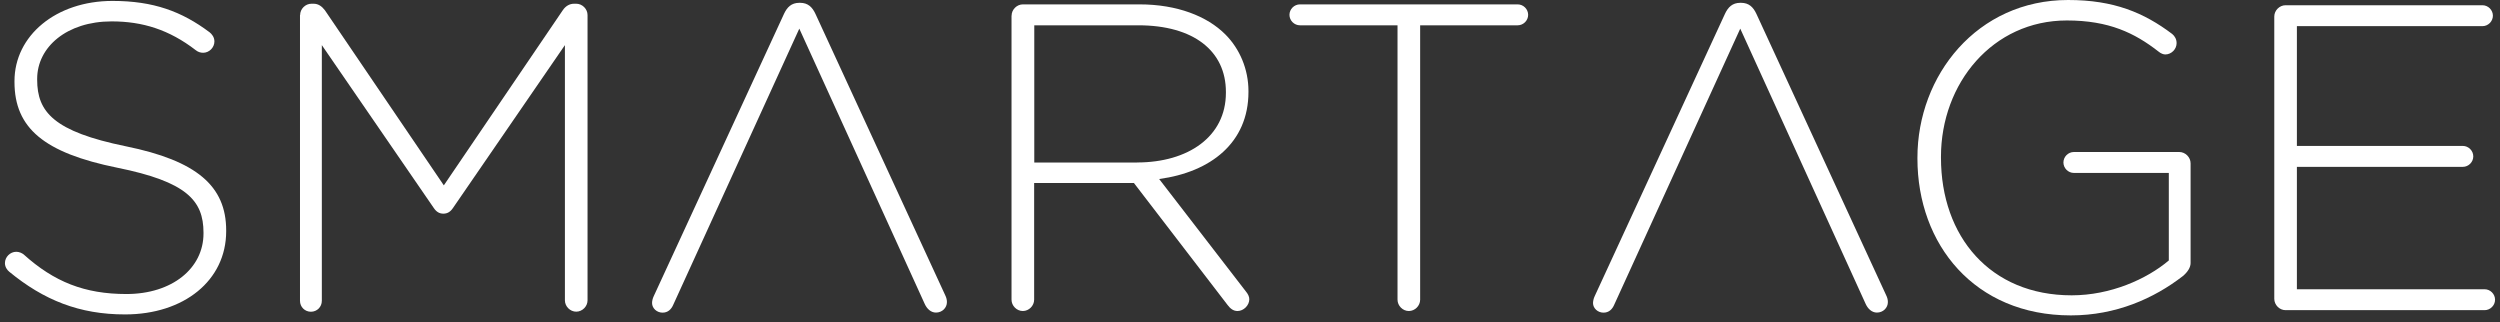 <svg width="318" height="41" viewBox="0 0 318 41" fill="none" xmlns="http://www.w3.org/2000/svg">
<rect x="0" y="0" width="318" height="41" fill="#333333" stroke="none"/>
<path d="M1.185 34.572C0.911 34.348 0.628 33.965 0.628 33.466C0.628 32.693 1.293 32.027 2.067 32.027C2.458 32.027 2.79 32.194 3.006 32.36C6.882 35.853 10.765 37.4 16.08 37.4C21.893 37.4 25.885 34.131 25.885 29.699V29.591C25.885 25.491 23.722 23.112 14.915 21.333C5.609 19.445 1.842 16.293 1.842 10.422V10.313C1.842 4.55 7.106 0.118 14.308 0.118C19.514 0.118 23.115 1.448 26.666 4.11C26.941 4.334 27.273 4.717 27.273 5.274C27.273 6.047 26.608 6.713 25.835 6.713C25.502 6.713 25.169 6.604 24.895 6.38C21.518 3.777 18.134 2.721 14.2 2.721C8.495 2.721 4.728 5.989 4.728 10.031V10.139C4.728 14.239 6.832 16.734 16.03 18.613C25.003 20.443 28.77 23.653 28.77 29.308V29.416C28.77 35.678 23.398 39.994 15.913 39.994C10.108 40.003 5.568 38.173 1.185 34.572Z" fill="white"/>
<path d="M38.176 1.913C38.176 1.14 38.841 0.474 39.615 0.474H39.889C40.496 0.474 40.945 0.807 41.328 1.306L56.455 23.577L71.583 1.306C71.915 0.807 72.414 0.474 73.022 0.474H73.296C74.069 0.474 74.735 1.14 74.735 1.913V38.206C74.735 38.979 74.069 39.644 73.296 39.644C72.522 39.644 71.857 38.979 71.857 38.206V5.739L57.62 26.454C57.287 26.953 56.896 27.178 56.397 27.178C55.898 27.178 55.507 26.953 55.175 26.454L40.937 5.739V38.264C40.937 39.037 40.33 39.653 39.548 39.653C38.775 39.653 38.159 39.045 38.159 38.264V1.913H38.176Z" fill="white"/>
<path d="M83.167 37.648L99.733 1.746C100.124 0.915 100.673 0.358 101.671 0.358H101.779C102.777 0.358 103.326 0.915 103.717 1.746L120.225 37.54C120.391 37.873 120.449 38.147 120.449 38.43C120.449 39.153 119.842 39.76 119.06 39.76C118.395 39.76 117.896 39.261 117.622 38.654L113.081 28.683L101.671 3.643L85.662 38.712C85.388 39.378 84.939 39.769 84.273 39.769C83.55 39.769 82.943 39.212 82.943 38.546C82.943 38.313 83.001 37.981 83.167 37.648Z" fill="white"/>
<path d="M128.674 1.996C128.674 1.223 129.339 0.557 130.113 0.557H144.957C149.722 0.557 153.548 2.054 155.868 4.383C157.698 6.212 158.804 8.815 158.804 11.585V11.693C158.804 18.171 153.98 21.889 147.444 22.77L158.471 37.066C158.746 37.399 158.912 37.731 158.912 38.064C158.912 38.837 158.188 39.561 157.415 39.561C156.858 39.561 156.475 39.228 156.143 38.788L144.234 23.278H131.543V38.122C131.543 38.896 130.878 39.561 130.104 39.561C129.331 39.561 128.666 38.896 128.666 38.122V1.996H128.674ZM144.633 20.666C151.111 20.666 155.935 17.398 155.935 11.801V11.693C155.935 6.487 151.835 3.219 144.799 3.219H131.56V20.675H144.633V20.666Z" fill="white"/>
<path d="M177.757 3.219H165.349C164.626 3.219 164.019 2.612 164.019 1.888C164.019 1.164 164.626 0.557 165.349 0.557H193.051C193.774 0.557 194.381 1.164 194.381 1.888C194.381 2.612 193.774 3.219 193.051 3.219H180.643V38.122C180.643 38.896 179.978 39.561 179.204 39.561C178.431 39.561 177.765 38.896 177.765 38.122V3.219H177.757Z" fill="white"/>
<path d="M243.897 20.167V20.059C243.897 9.589 251.49 0 263.066 0C268.879 0 272.705 1.605 276.306 4.324C276.638 4.599 276.863 4.99 276.863 5.489C276.863 6.262 276.198 6.927 275.424 6.927C275.2 6.927 274.867 6.819 274.534 6.537C271.54 4.208 268.272 2.603 262.9 2.603C253.477 2.603 246.891 10.578 246.891 19.942V20.059C246.891 30.088 253.153 37.565 263.515 37.565C268.447 37.565 273.046 35.519 275.873 33.132V21.997H263.798C263.074 21.997 262.467 21.39 262.467 20.666C262.467 19.942 263.074 19.335 263.798 19.335H277.204C277.977 19.335 278.643 20.001 278.643 20.774V33.465C278.643 34.022 278.252 34.629 277.645 35.128C273.985 37.956 269.17 40.118 263.407 40.118C251.157 40.118 243.897 31.086 243.897 20.167Z" fill="white"/>
<path d="M289.288 38.006V2.104C289.288 1.331 289.953 0.666 290.726 0.666H315.767C316.49 0.666 317.097 1.273 317.097 1.996C317.097 2.72 316.49 3.327 315.767 3.327H292.165V18.562H313.272C313.995 18.562 314.602 19.17 314.602 19.893C314.602 20.617 313.995 21.224 313.272 21.224H292.165V36.792H316.041C316.765 36.792 317.372 37.399 317.372 38.123C317.372 38.846 316.765 39.453 316.041 39.453H290.718C289.953 39.453 289.288 38.788 289.288 38.006Z" fill="white"/>
<path d="M202.856 37.648L219.422 1.746C219.813 0.915 220.362 0.358 221.36 0.358H221.468C222.466 0.358 223.015 0.915 223.406 1.746L239.913 37.54C240.08 37.873 240.138 38.147 240.138 38.43C240.138 39.153 239.531 39.76 238.749 39.76C238.084 39.76 237.585 39.261 237.31 38.654L232.77 28.683L221.36 3.643L205.351 38.712C205.076 39.378 204.627 39.769 203.962 39.769C203.238 39.769 202.631 39.212 202.631 38.546C202.64 38.313 202.69 37.981 202.856 37.648Z" fill="white"/>
</svg>
